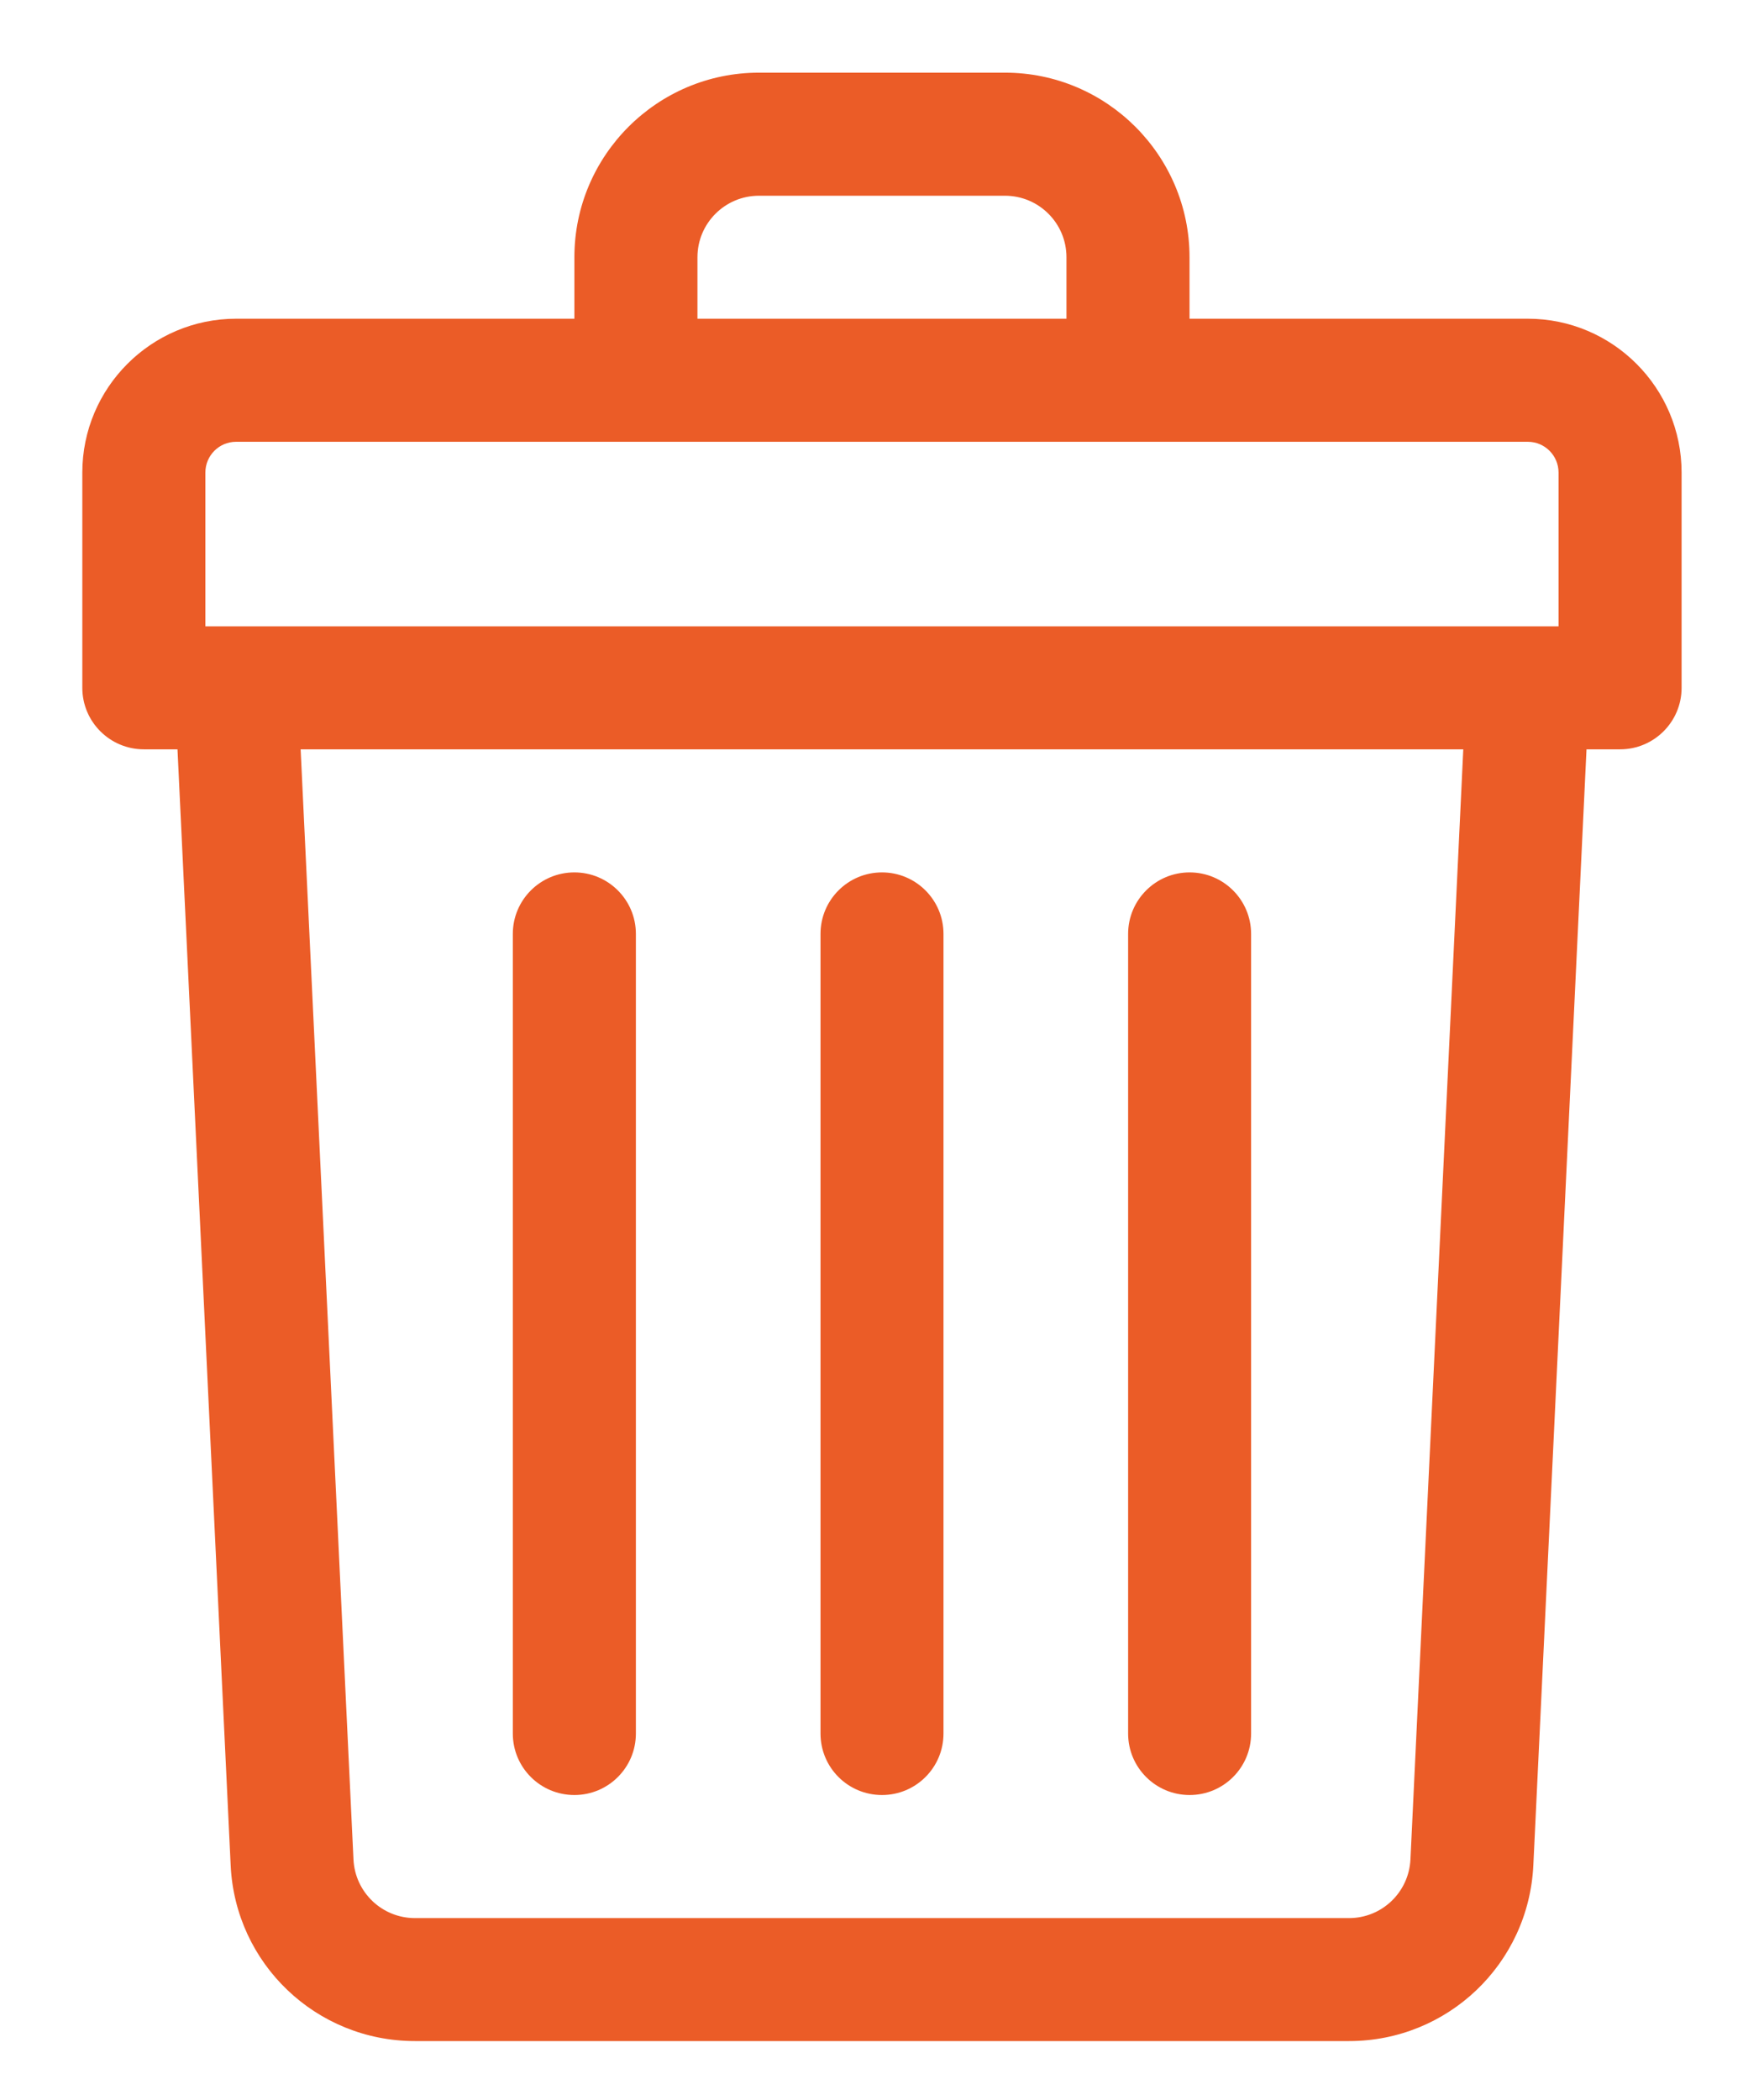 <svg width="21" height="25" viewBox="0 0 21 25" fill="none" xmlns="http://www.w3.org/2000/svg">
<path d="M18.188 3.794H14.161V3.062C14.161 1.851 13.175 0.865 11.964 0.865H9.035C7.824 0.865 6.838 1.851 6.838 3.062V3.794H2.811C1.802 3.794 0.98 4.616 0.98 5.625V8.188C0.98 8.592 1.308 8.92 1.713 8.92H2.113L2.746 22.205C2.801 23.378 3.765 24.297 4.94 24.297H16.06C17.234 24.297 18.198 23.378 18.254 22.205L18.887 8.92H19.287C19.691 8.92 20.019 8.592 20.019 8.188V5.625C20.019 4.616 19.198 3.794 18.188 3.794ZM8.303 3.062C8.303 2.658 8.631 2.33 9.035 2.33H11.964C12.368 2.33 12.696 2.658 12.696 3.062V3.794H8.303V3.062ZM2.445 5.625C2.445 5.423 2.609 5.259 2.811 5.259H18.188C18.39 5.259 18.554 5.423 18.554 5.625V7.456C18.329 7.456 3.38 7.456 2.445 7.456V5.625ZM16.791 22.135C16.772 22.526 16.451 22.833 16.06 22.833H4.94C4.548 22.833 4.227 22.526 4.208 22.135L3.579 8.92H17.42L16.791 22.135Z" fill="#EB5C27"/>
<path d="M10.5 21.368C10.904 21.368 11.232 21.041 11.232 20.636V11.117C11.232 10.713 10.904 10.385 10.5 10.385C10.095 10.385 9.768 10.713 9.768 11.117V20.636C9.768 21.041 10.095 21.368 10.5 21.368Z" fill="#EB5C27"/>
<path d="M14.162 21.368C14.566 21.368 14.894 21.041 14.894 20.636V11.117C14.894 10.713 14.566 10.385 14.162 10.385C13.758 10.385 13.43 10.713 13.43 11.117V20.636C13.43 21.041 13.758 21.368 14.162 21.368Z" fill="#EB5C27"/>
<path d="M6.838 21.368C7.242 21.368 7.57 21.041 7.57 20.636V11.117C7.57 10.713 7.242 10.385 6.838 10.385C6.433 10.385 6.105 10.713 6.105 11.117V20.636C6.105 21.041 6.433 21.368 6.838 21.368Z" fill="#EB5C27"/>
</svg>
